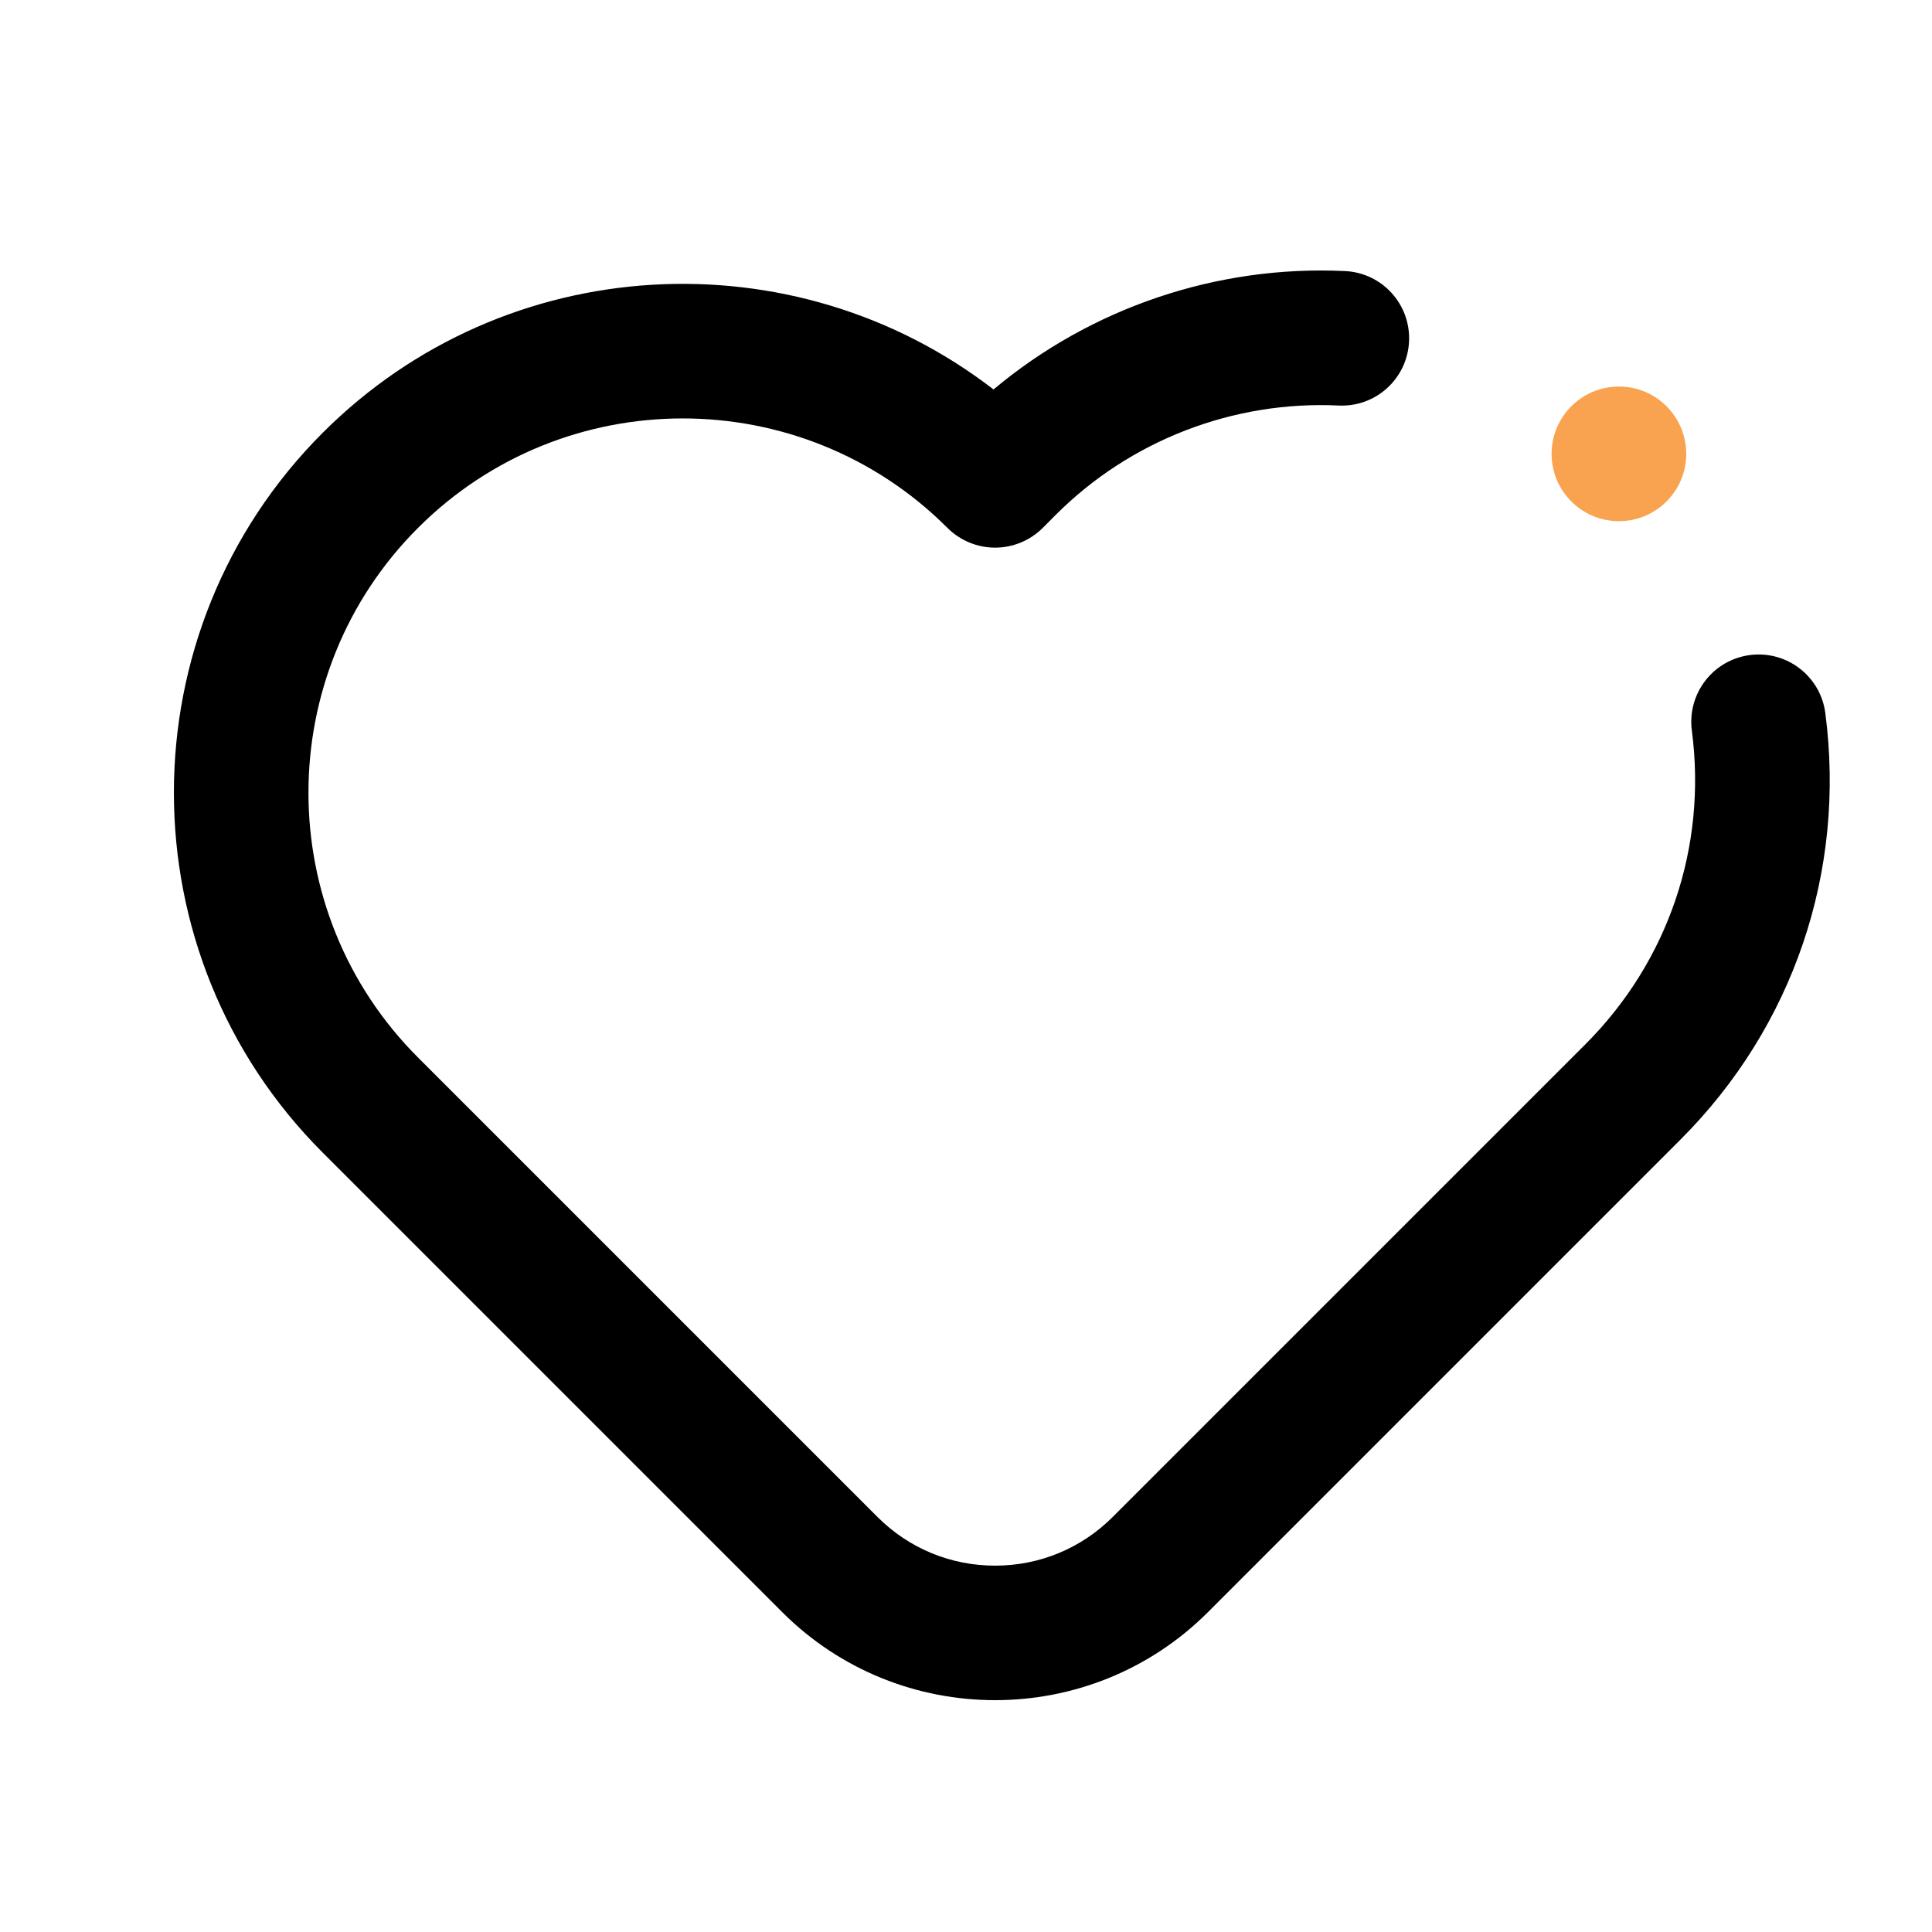 <svg width="50" height="50" viewBox="0 0 50 50" fill="none" xmlns="http://www.w3.org/2000/svg">
<path d="M45.286 16.953C44.332 17.078 43.66 17.953 43.785 18.907C44.18 21.921 43.175 24.88 41.029 27.027L28.798 39.258C27.985 40.071 26.903 40.519 25.753 40.519C24.602 40.519 23.521 40.071 22.708 39.258L10.817 27.367C7.038 23.589 7.038 17.441 10.817 13.663C14.595 9.885 20.743 9.884 24.521 13.663C24.848 13.989 25.291 14.173 25.753 14.173C26.215 14.173 26.658 13.989 26.985 13.663L27.325 13.322C29.252 11.395 31.92 10.365 34.643 10.495C35.607 10.541 36.42 9.799 36.466 8.838C36.512 7.877 35.771 7.061 34.809 7.015C31.492 6.858 28.238 7.964 25.712 10.079C20.549 6.094 13.085 6.467 8.353 11.199C3.216 16.336 3.216 24.694 8.353 29.831L20.244 41.722C21.762 43.241 23.758 44 25.753 44C27.748 44 29.743 43.241 31.262 41.722L43.493 29.49C46.411 26.572 47.776 22.55 47.239 18.454C47.115 17.5 46.242 16.828 45.286 16.953Z" fill="black"/>
<path d="M41.898 13.488C42.86 13.488 43.64 12.708 43.64 11.746C43.64 10.784 42.86 10.004 41.898 10.004C40.935 10.004 40.155 10.784 40.155 11.746C40.155 12.708 40.935 13.488 41.898 13.488Z" fill="#F9A351"/>
</svg>
